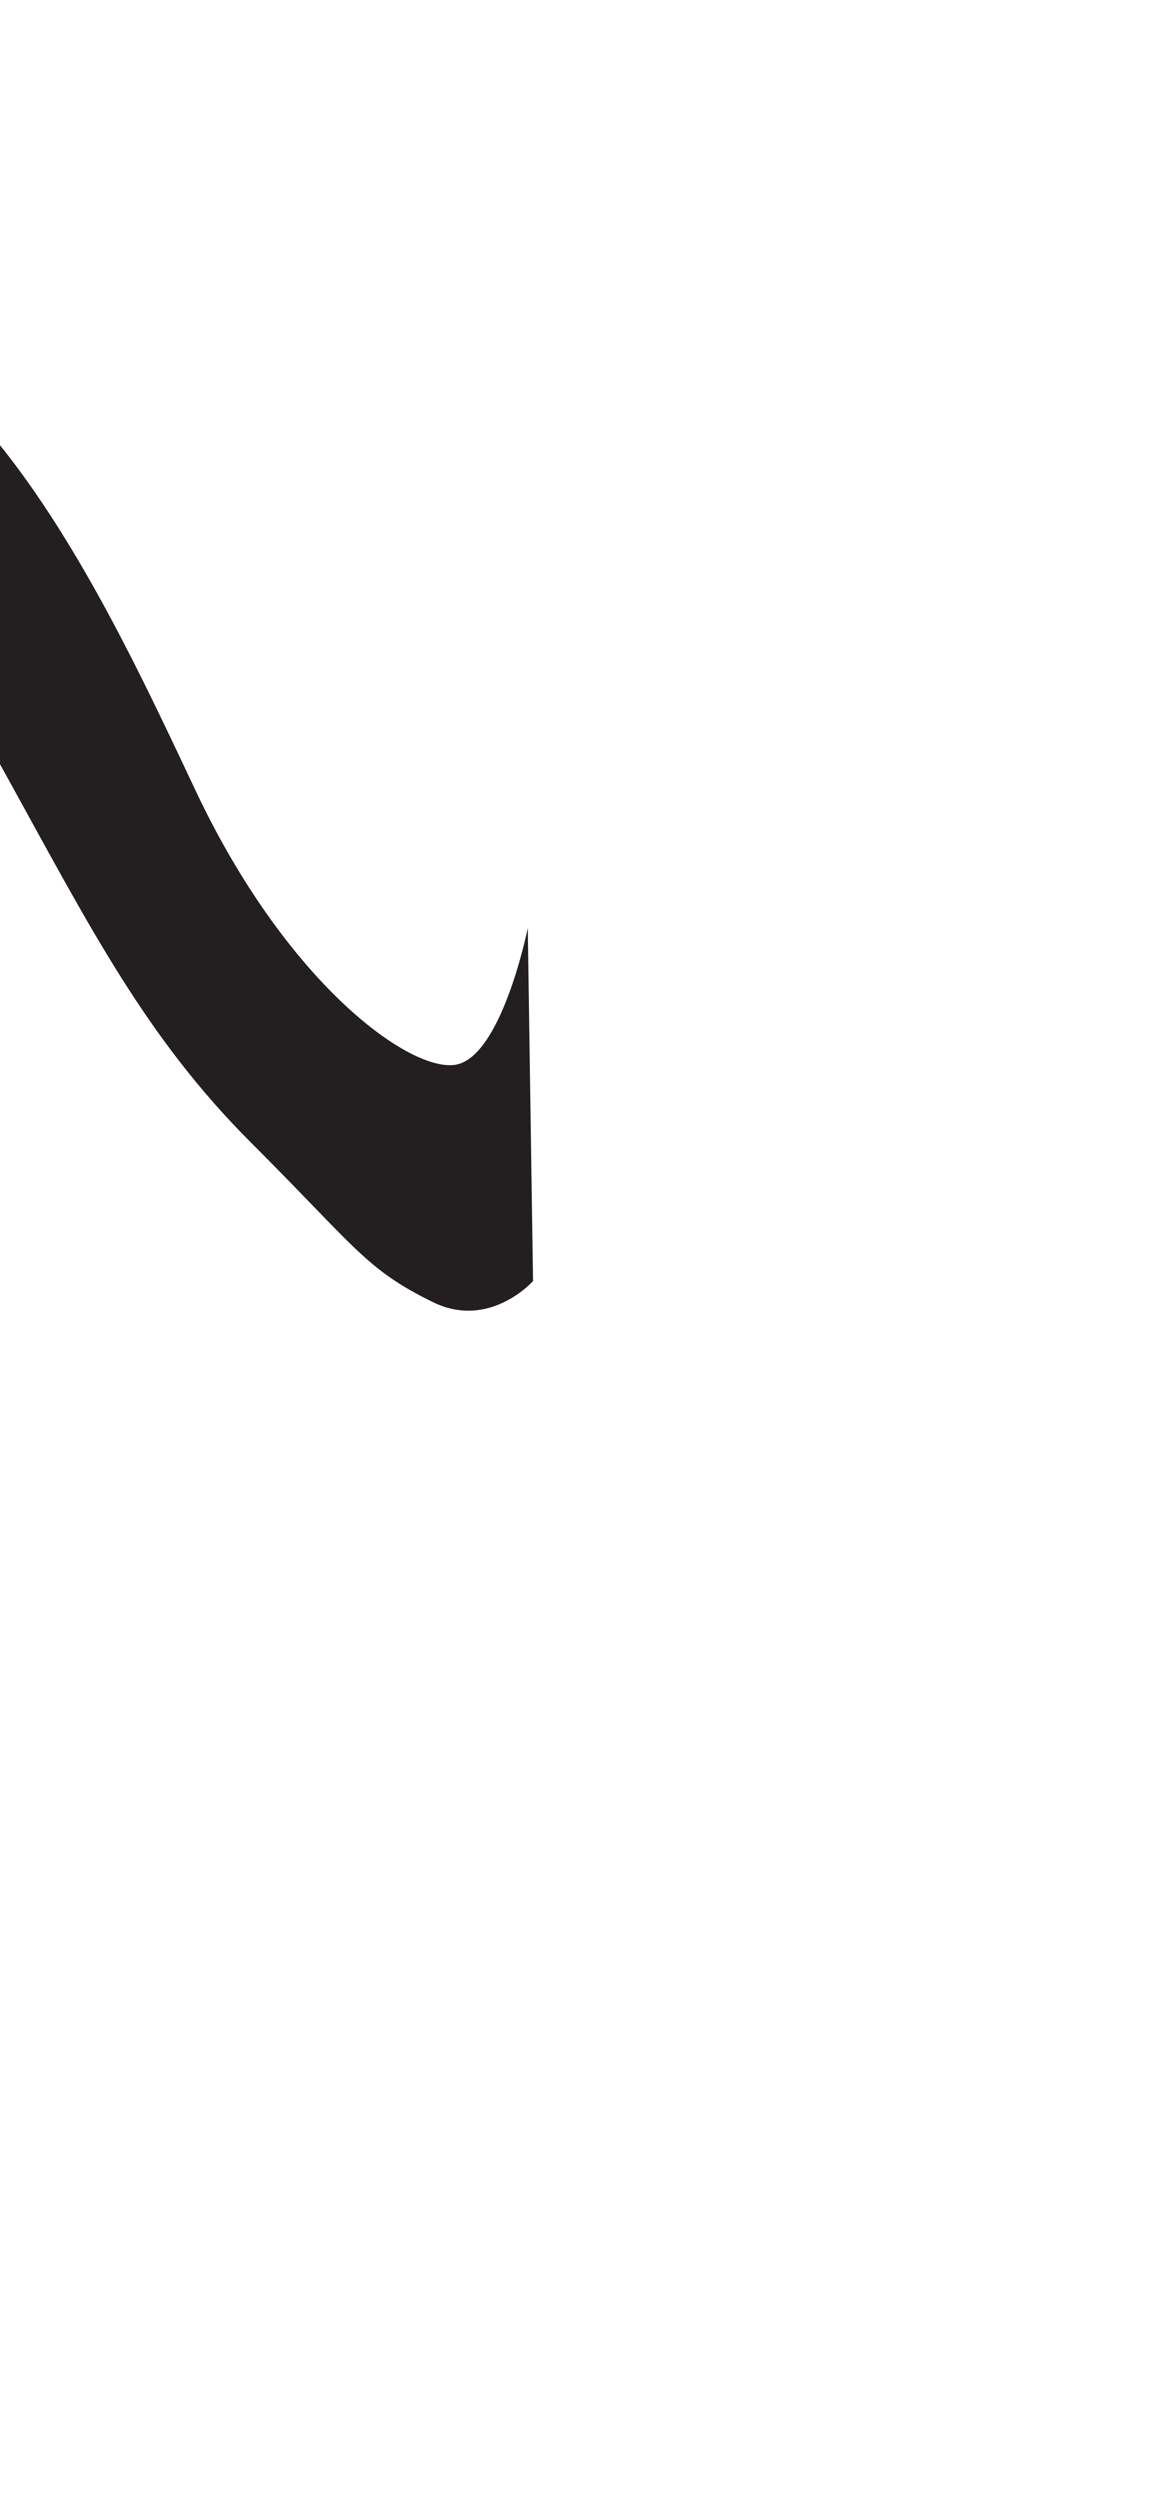 <?xml version="1.0" encoding="utf-8"?>
<!-- Generator: Adobe Illustrator 16.0.0, SVG Export Plug-In . SVG Version: 6.00 Build 0)  -->
<!DOCTYPE svg PUBLIC "-//W3C//DTD SVG 1.1//EN" "http://www.w3.org/Graphics/SVG/1.1/DTD/svg11.dtd">
<svg version="1.1" id="Layer_1" xmlns="http://www.w3.org/2000/svg" xmlns:xlink="http://www.w3.org/1999/xlink" x="0px" y="0px"
	 width="249.105px" height="535.475px" viewBox="0 0 249.105 535.475" enable-background="new 0 0 249.105 535.475"
	 xml:space="preserve">
<path fill="#231F20" d="M-51.756,64.437l-1.13,68.853c0,0,3.39-27.09,12.42-24.83c9.029,2.258,23.701,24.83,41.764,57.568
	c18.059,32.734,29.911,56.158,52.488,78.732s24.551,27.09,38.941,34.145c12.165,5.963,21.447-4.516,21.447-4.516l-1.129-75.627
	c0,0-5.643,28.215-15.803,29.346c-10.158,1.131-36.12-18.059-55.311-58.695C22.743,128.778-6.602,64.437-51.756,64.437z"/>
</svg>
